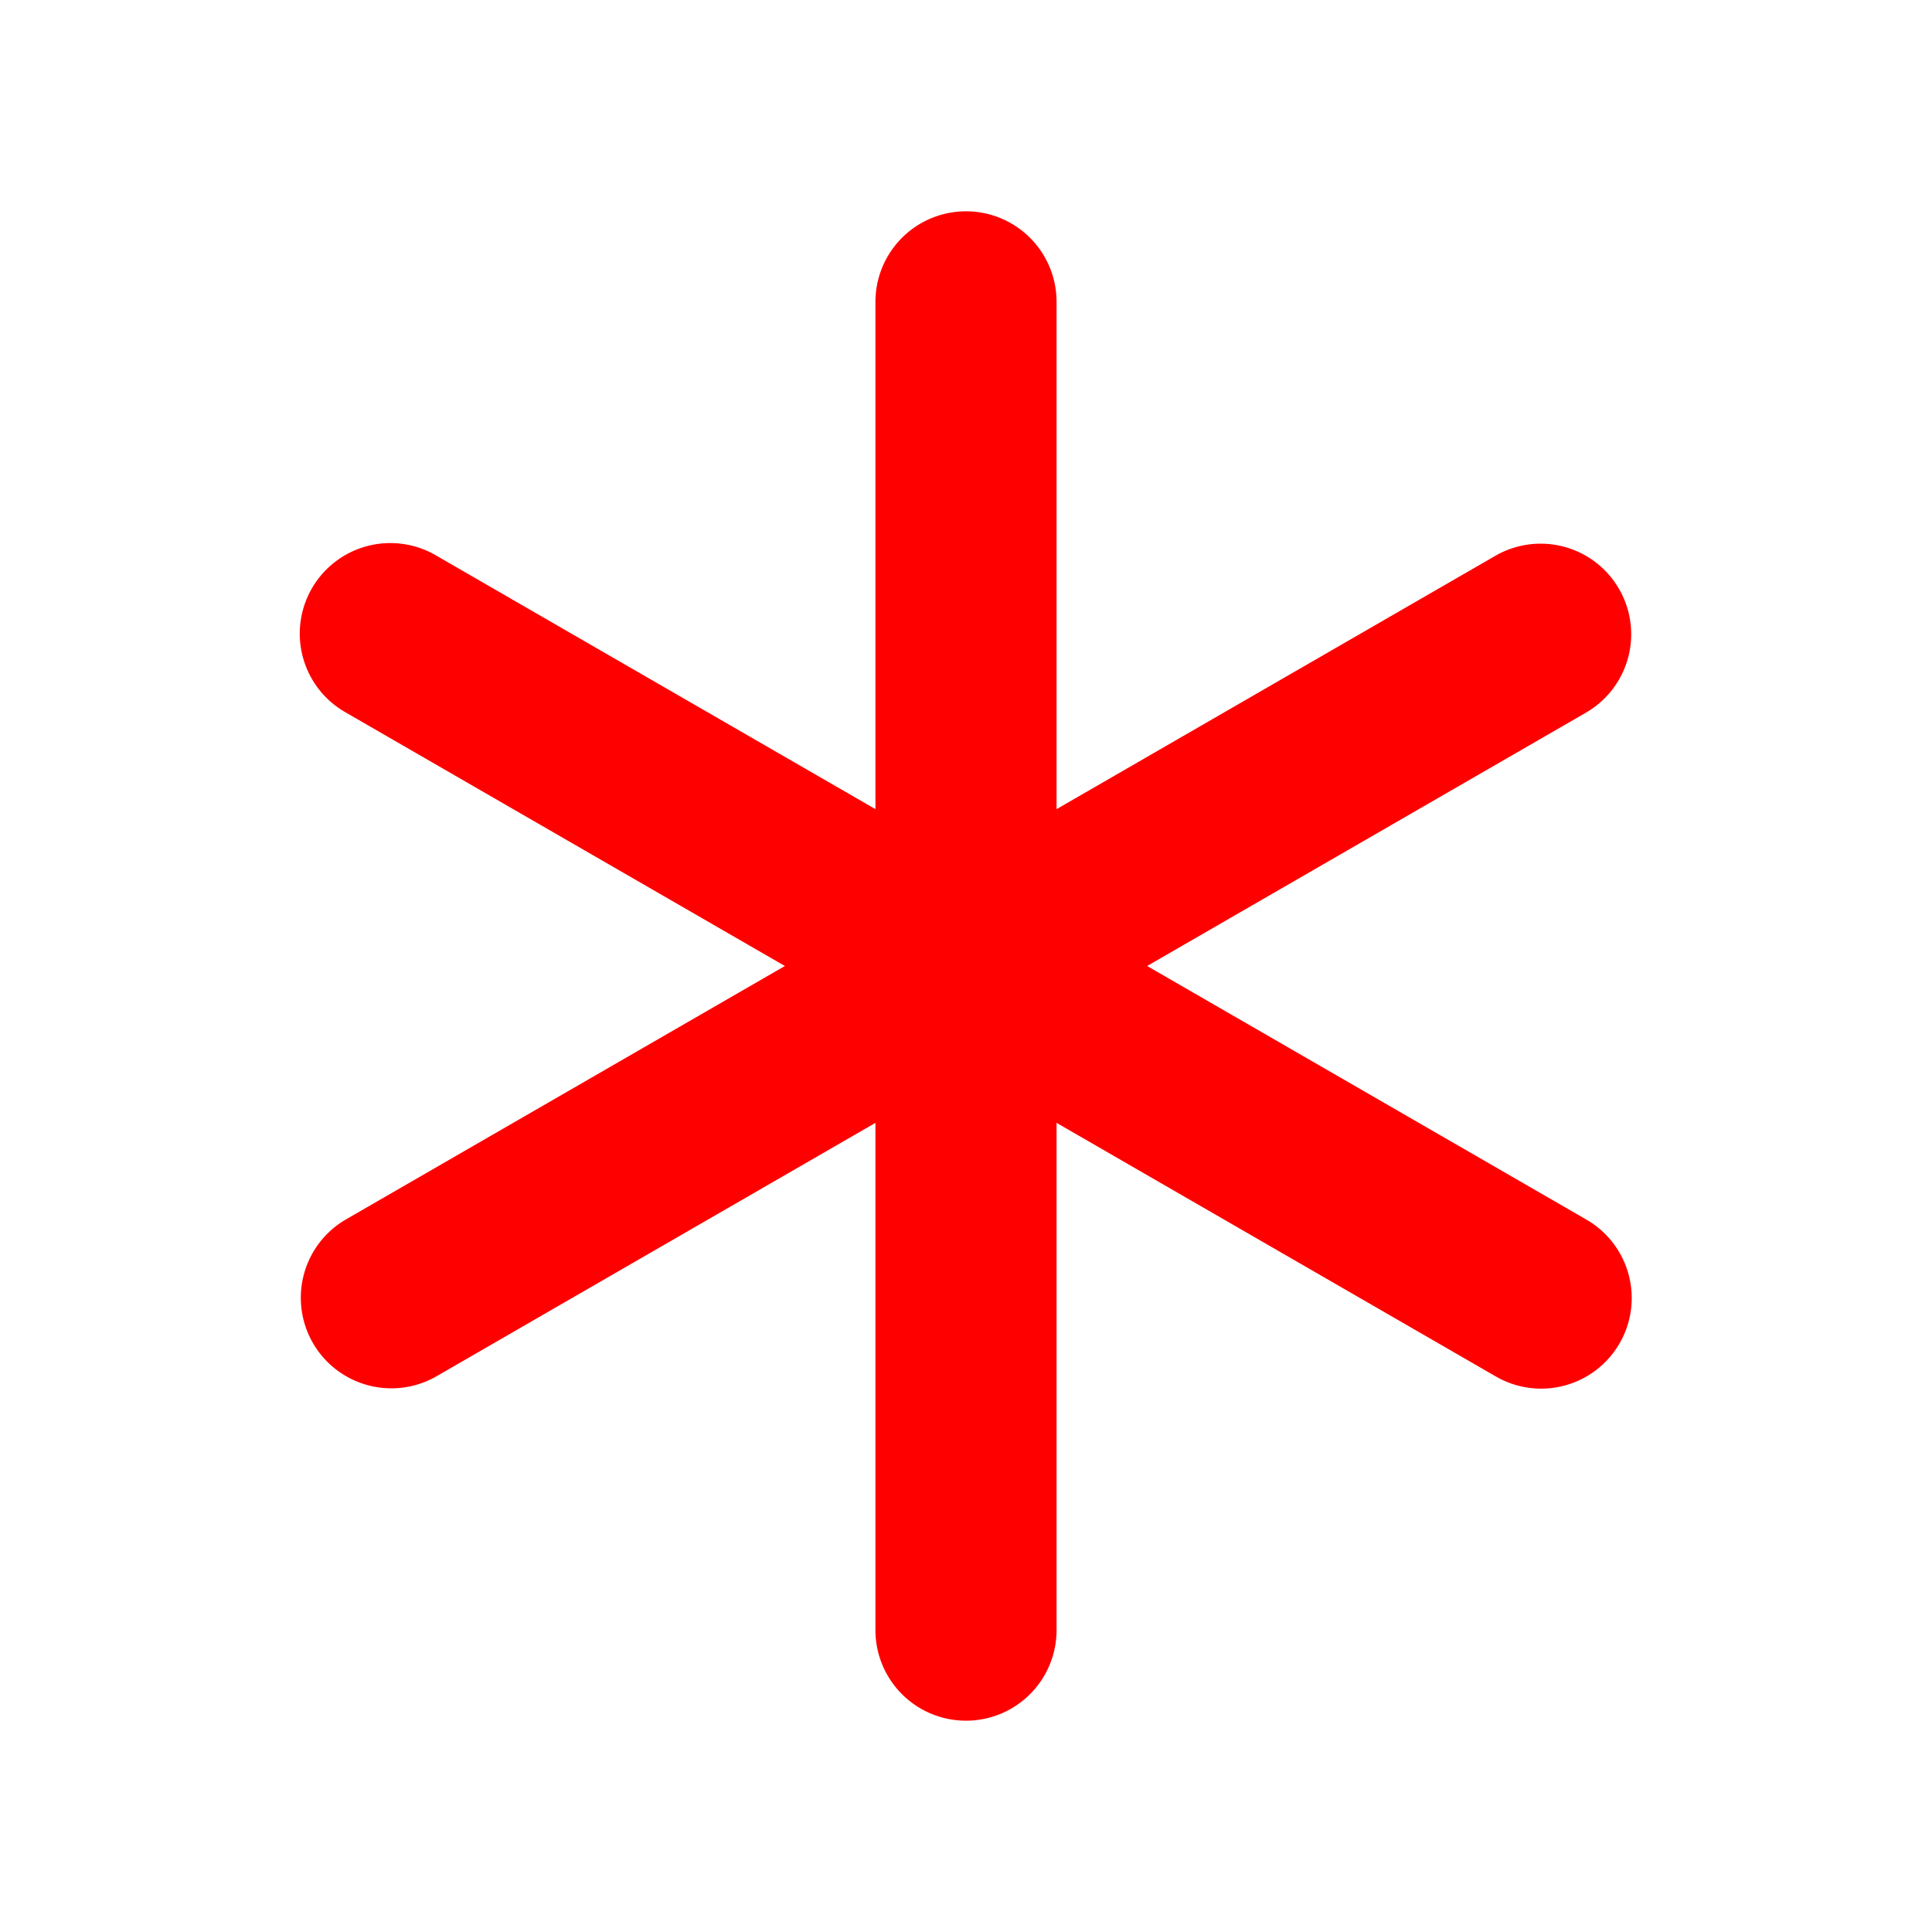 <svg id="Flat" xmlns="http://www.w3.org/2000/svg" viewBox="0 0 256 256">
  <path fill='#FF0000' d="M214.603,178a11.994,11.994,0,0,1-16.392,4.392L140,148.784V216a12,12,0,0,1-24,0V148.784L57.79,182.392a12,12,0,0,1-12-20.784L104,128,45.79,94.392a12,12,0,1,1,12-20.784L116,107.216V40a12,12,0,0,1,24,0v67.216l58.21-33.608a12,12,0,0,1,12,20.784L152,128l58.211,33.608A12,12,0,0,1,214.603,178Z"/>
</svg>
